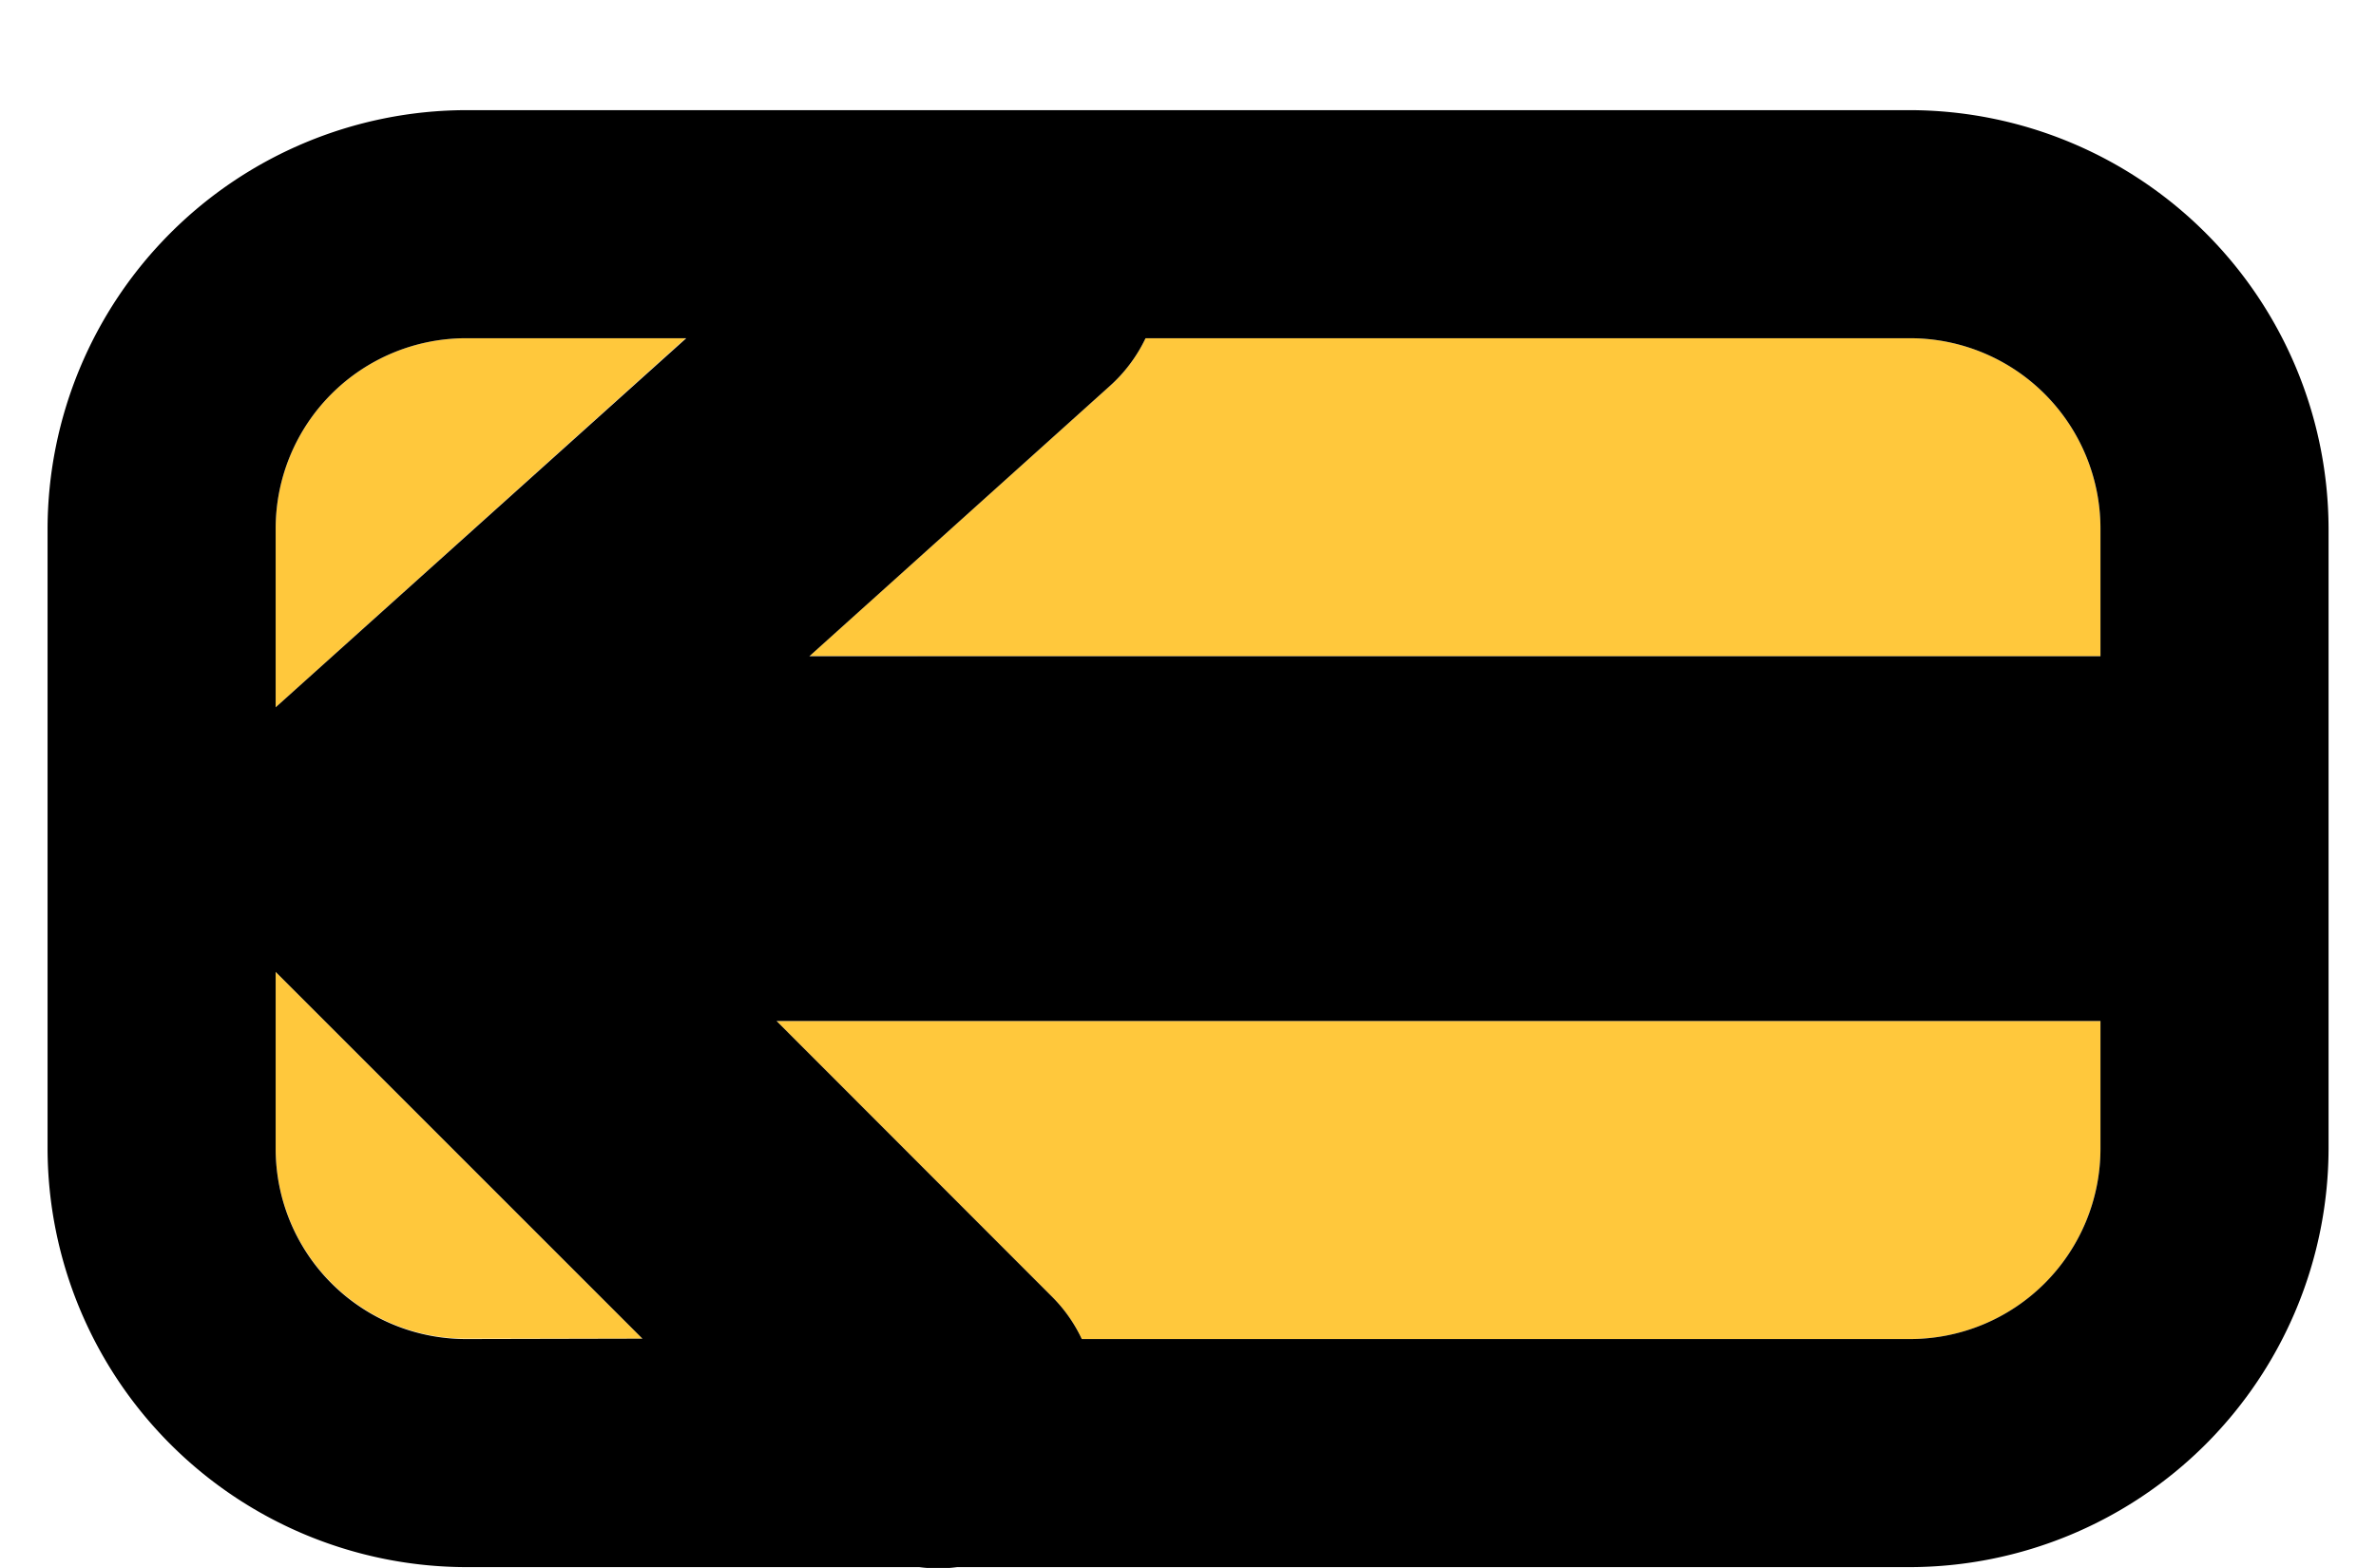<svg id="Calque_1" data-name="Calque 1" xmlns="http://www.w3.org/2000/svg" viewBox="0 0 183.33 121"><defs><style>.cls-1{fill:#ffc83c;}</style></defs><title>avant</title><path class="cls-1" d="M62.45,50.63,85.54,29.87a11.74,11.74,0,0,0,2.85-3.77h59a14.69,14.69,0,0,1,14.68,14.68v9.86Z"/><path class="cls-1" d="M59.92,78.79H162.07v9.86a14.69,14.69,0,0,1-14.68,14.68H83.47A11.54,11.54,0,0,0,81.11,100Z"/><path class="cls-1" d="M21.27,88.65V75l28.3,28.3H35.95A14.69,14.69,0,0,1,21.27,88.65Z"/><path class="cls-1" d="M52.91,26.1,21.27,54.58V40.78A14.69,14.69,0,0,1,35.95,26.1Z"/><path d="M35.95,120.93H147.39a32.37,32.37,0,0,0,32.28-32.28V40.78A32.37,32.37,0,0,0,147.39,8.5H35.95A32.37,32.37,0,0,0,3.67,40.78V88.65A32.37,32.37,0,0,0,35.95,120.93Zm0-17.6A14.69,14.69,0,0,1,21.27,88.65V75l28.3,28.3ZM162.07,88.65a14.69,14.69,0,0,1-14.68,14.68H83.47A11.54,11.54,0,0,0,81.11,100L59.92,78.79H162.07Zm0-47.87v9.86H62.45L85.54,29.87a11.74,11.74,0,0,0,2.85-3.77h59A14.69,14.69,0,0,1,162.07,40.78Zm-140.8,0A14.69,14.69,0,0,1,35.95,26.1h17L21.27,54.58Z"/><path d="M70.93,120.93h2.92A10.16,10.16,0,0,1,70.93,120.93Z"/><path d="M75.76,12.5a11.06,11.06,0,0,1,1.55-.11,10.93,10.93,0,0,1,1.51.11Z"/></svg>